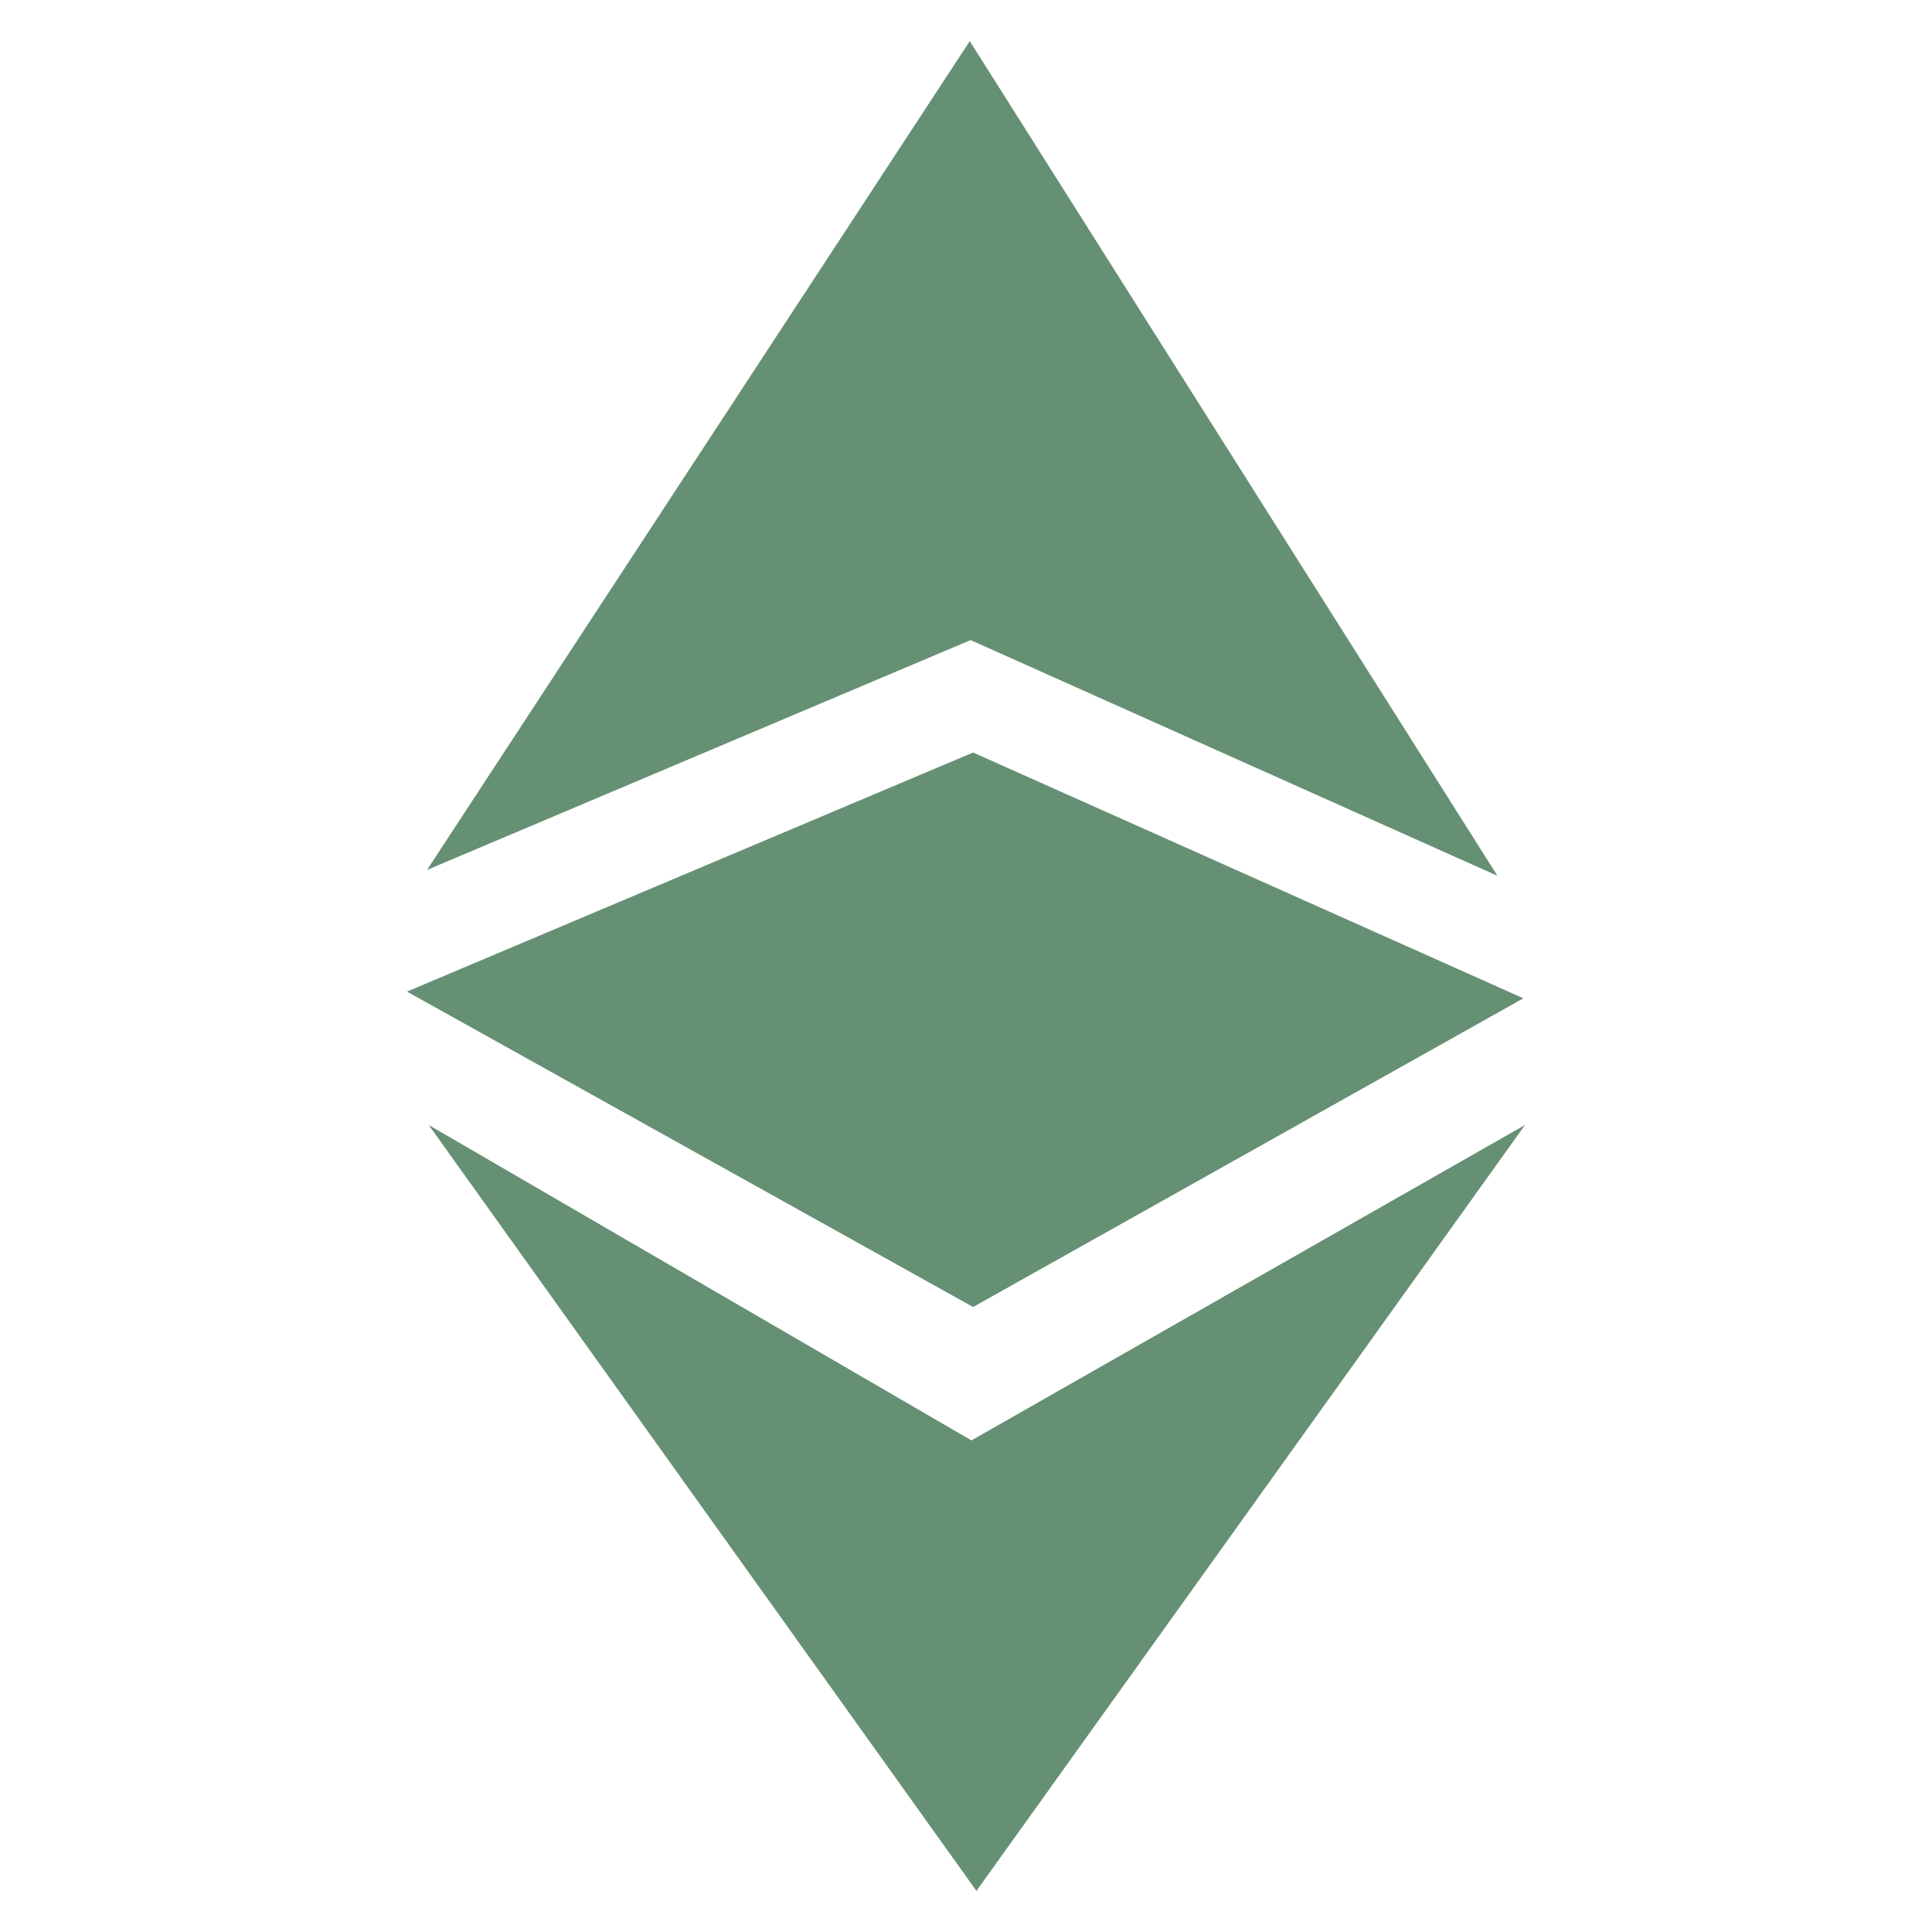 <svg width="235" height="235" viewBox="0 0 235 235" xmlns="http://www.w3.org/2000/svg"><path d="M51.941 105.816l66.118-27.959 64.084 28.674L117.958 5 51.94 105.816zm.204 31.02l66.016 38.368 67.339-38.367L118.772 230l-66.627-93.163zm66.22-45.305l66.932 29.898-66.932 37.55L49.5 120.613l68.865-29.081z" fill="#669073" fill-rule="evenodd"/></svg>
